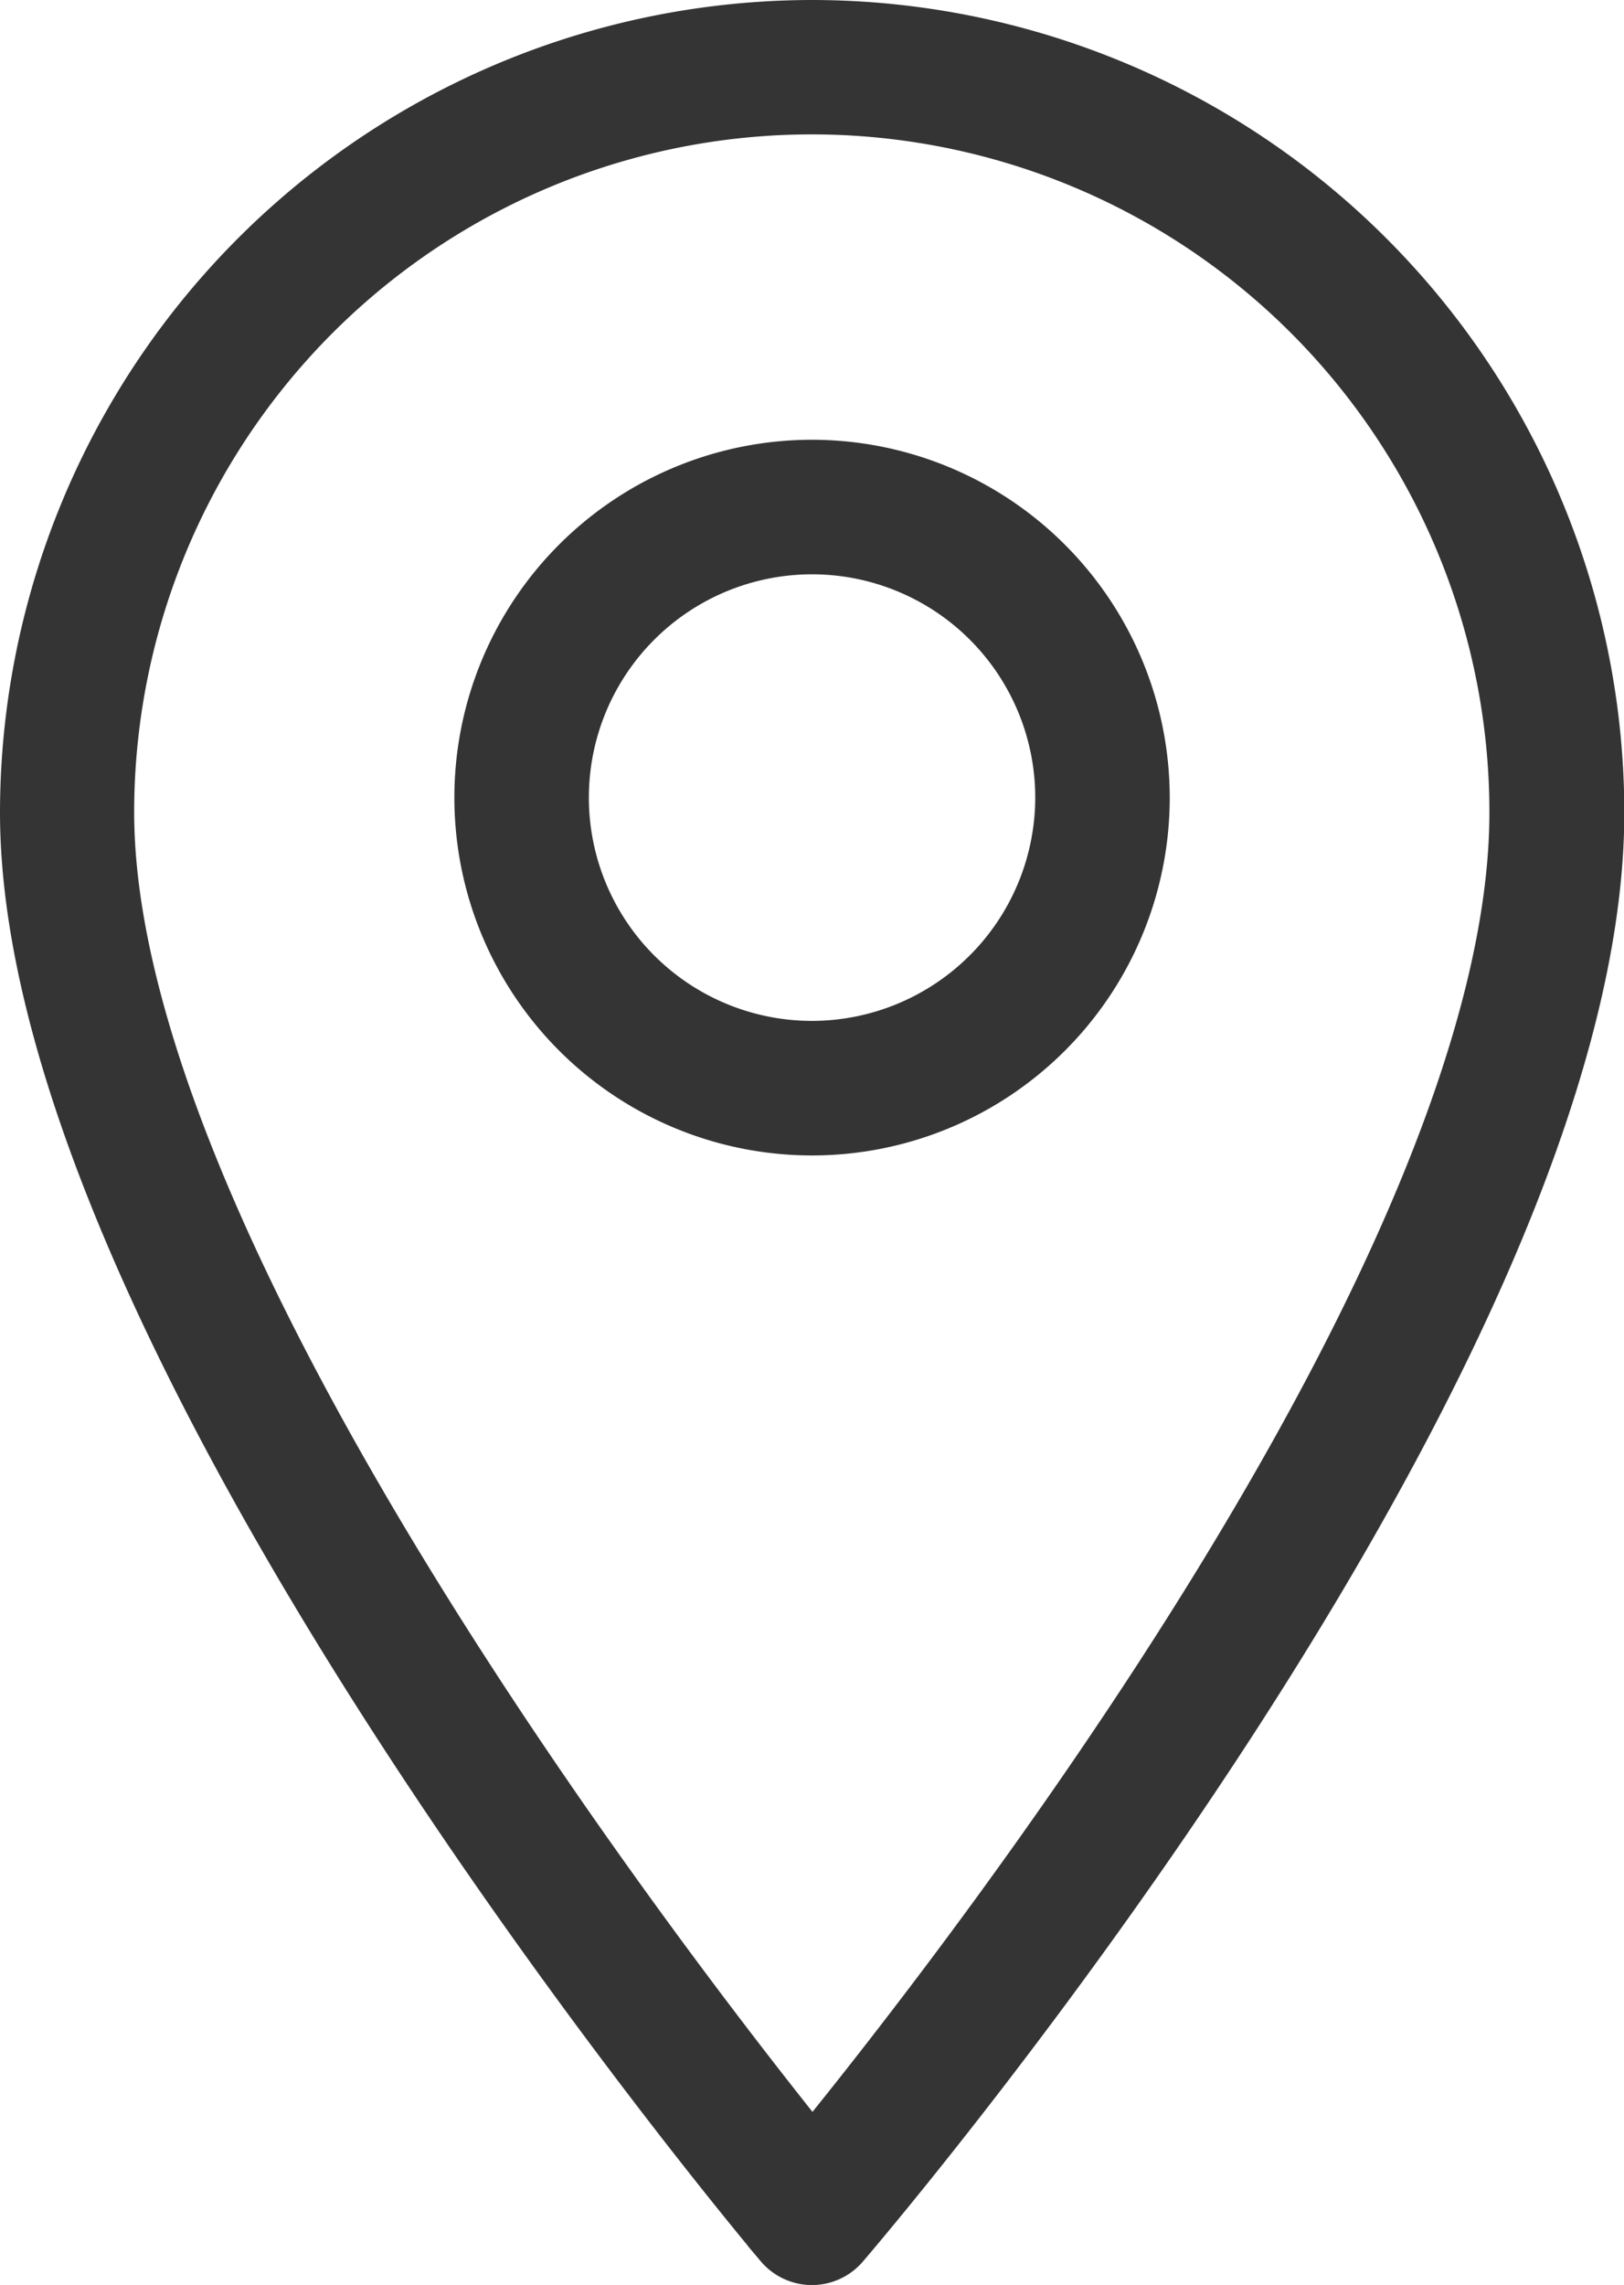 <svg xmlns="http://www.w3.org/2000/svg" width="15.033" height="21.142" viewBox="0 0 15.033 21.142">
  <g id="map-pin" transform="translate(0.2 0.2)">
    <g id="Group_29779" data-name="Group 29779" transform="translate(0 0)">
      <path id="Path_18068" data-name="Path 18068" d="M61.594,0a7.325,7.325,0,0,0-7.317,7.317c0,4.911,6.708,12.936,6.994,13.276a.422.422,0,0,0,.321.15h0a.422.422,0,0,0,.321-.148c.286-.334,7-8.226,7-13.278A7.325,7.325,0,0,0,61.594,0Zm0,19.656c-1.347-1.676-6.475-8.318-6.475-12.34a6.472,6.472,0,1,1,12.945,0C68.066,11.453,62.947,18,61.6,19.656Z" transform="translate(-54.277)" fill="#343434" stroke="#343434" stroke-width="0.4"/>
      <path id="Path_18069" data-name="Path 18069" d="M132.119,72.293a3.111,3.111,0,1,0,3.111,3.111A3.114,3.114,0,0,0,132.119,72.293Zm0,5.377a2.266,2.266,0,1,1,2.266-2.266A2.269,2.269,0,0,1,132.119,77.67Z" transform="translate(-124.802 -68.224)" fill="#343434" stroke="#343434" stroke-width="0.4"/>
    </g>
  </g>
</svg>
